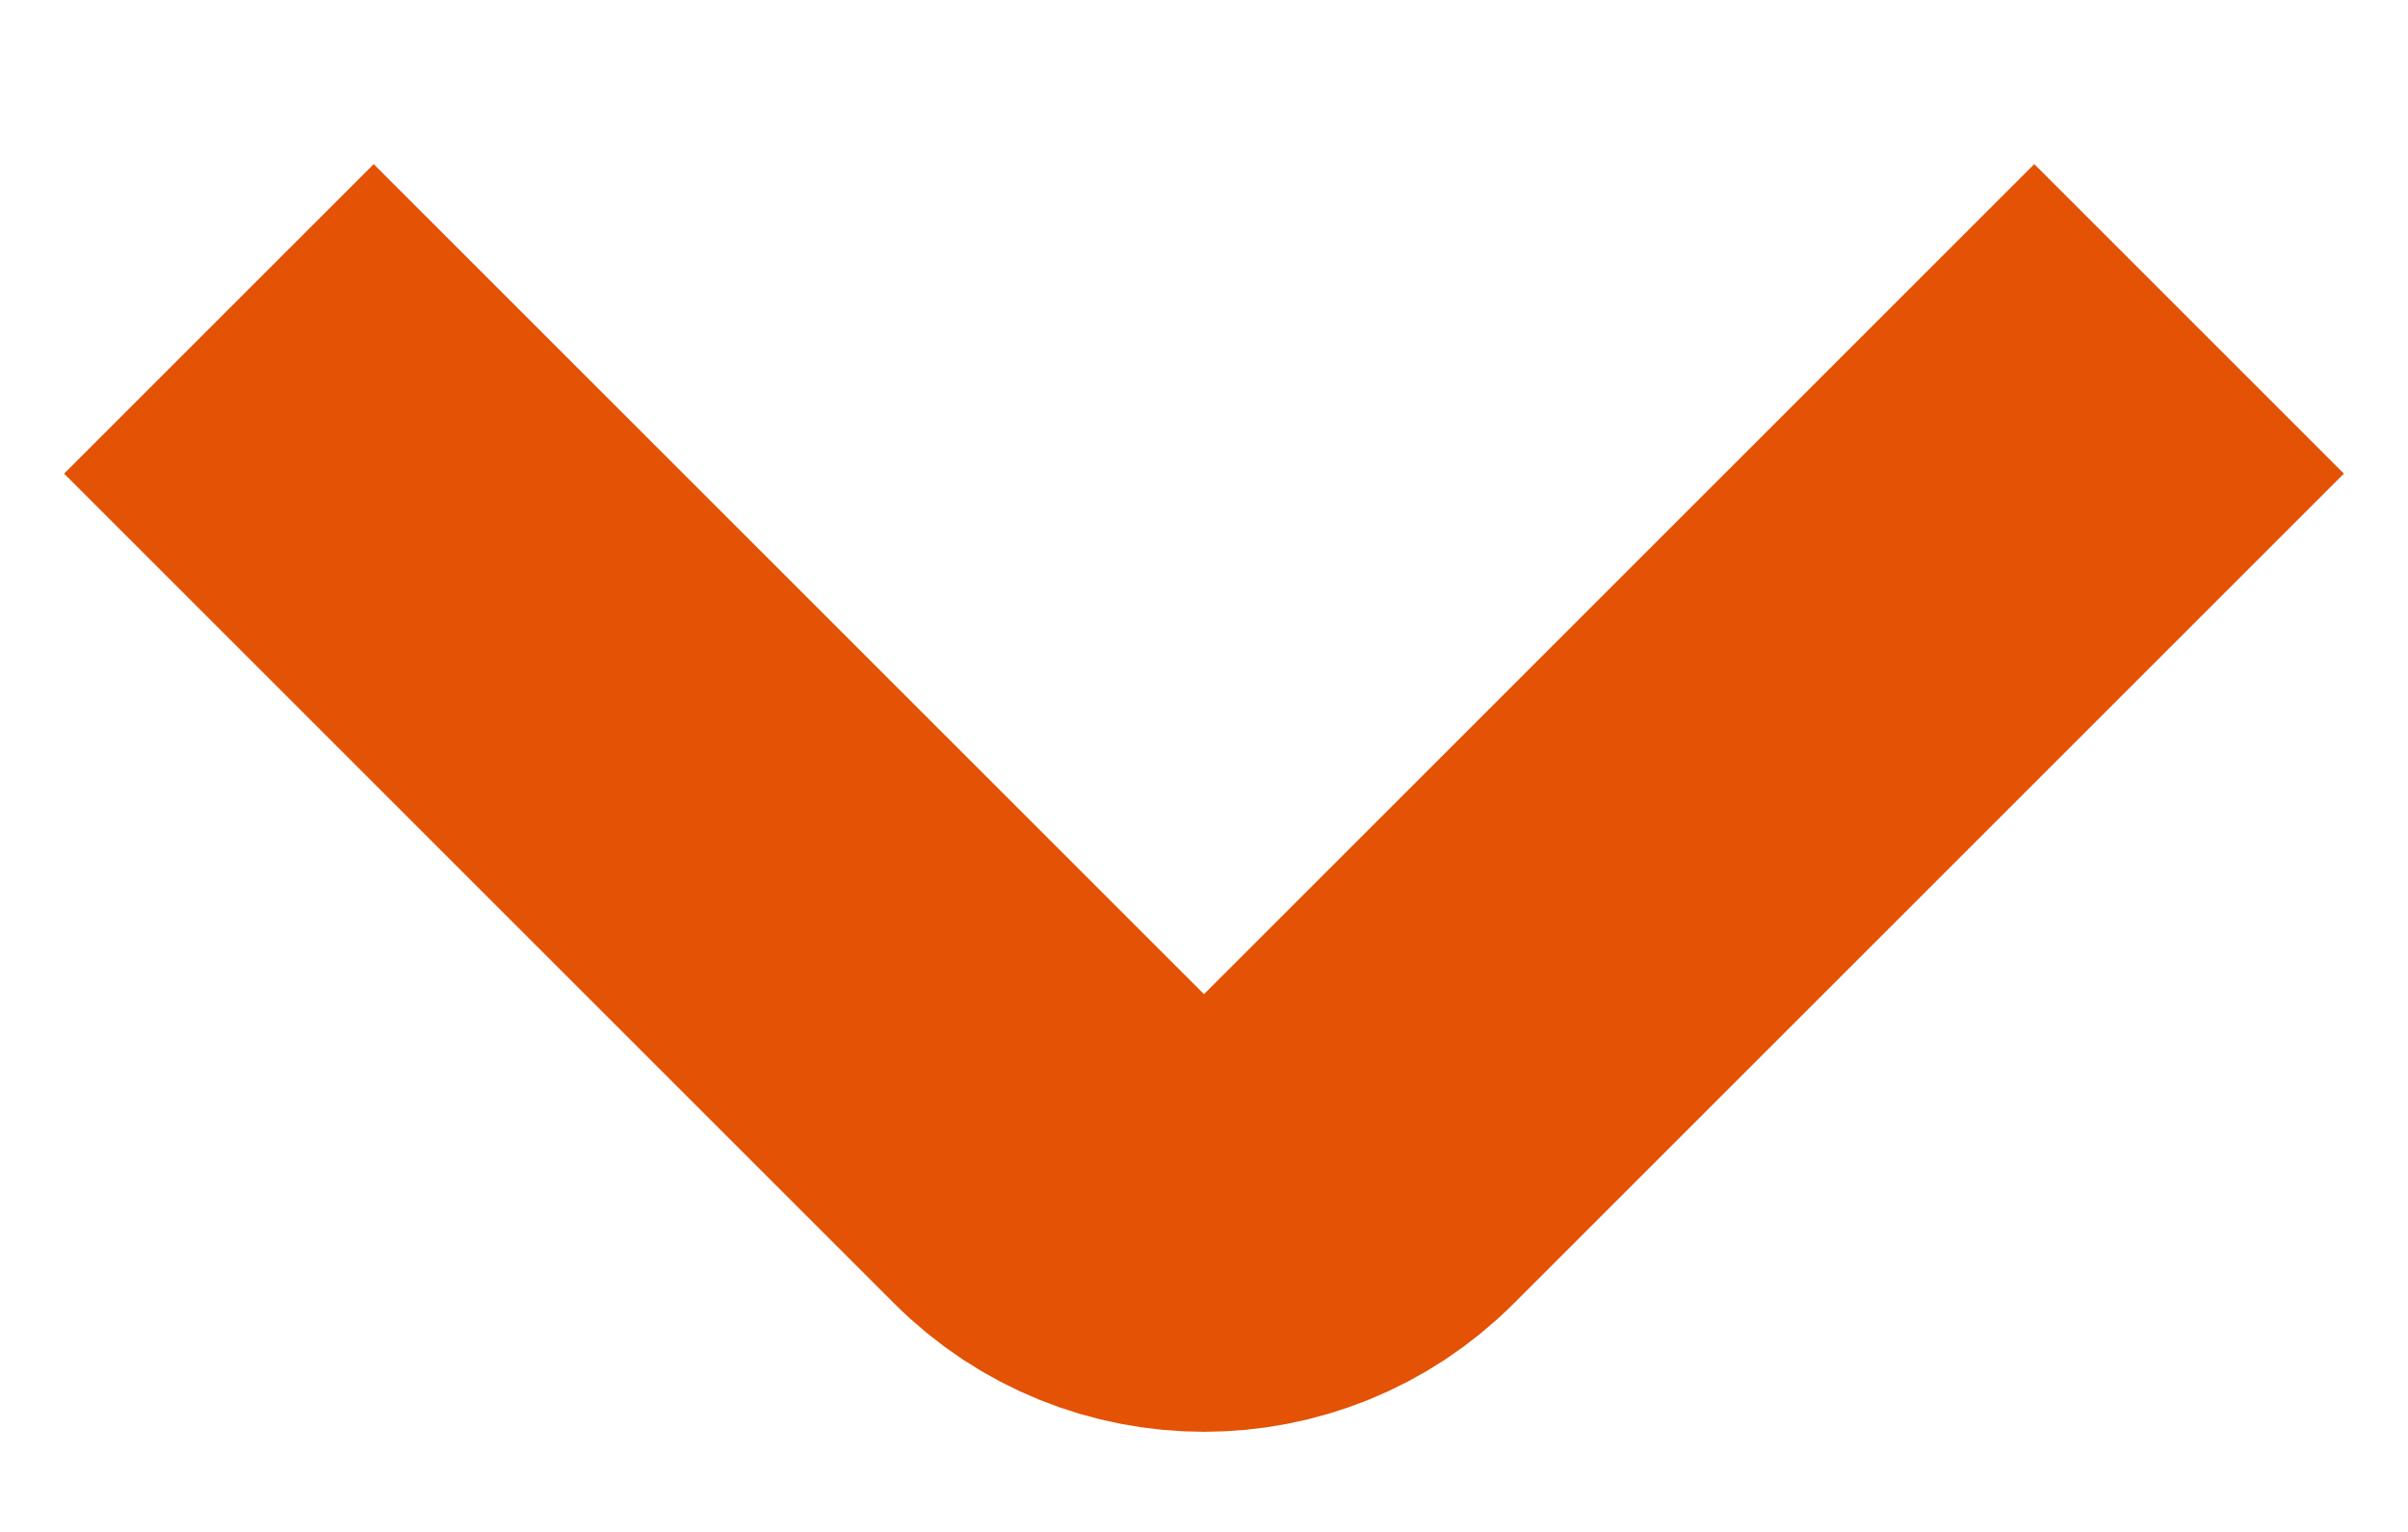 <svg width="11" height="7" viewBox="0 0 11 7" fill="none" xmlns="http://www.w3.org/2000/svg">
  <path d="M10 1.457L6.207 5.25C5.817 5.64 5.183 5.64 4.793 5.25L1 1.457" stroke="#e35205"
        stroke-width="2" stroke-linejoin="round"/>
</svg>
